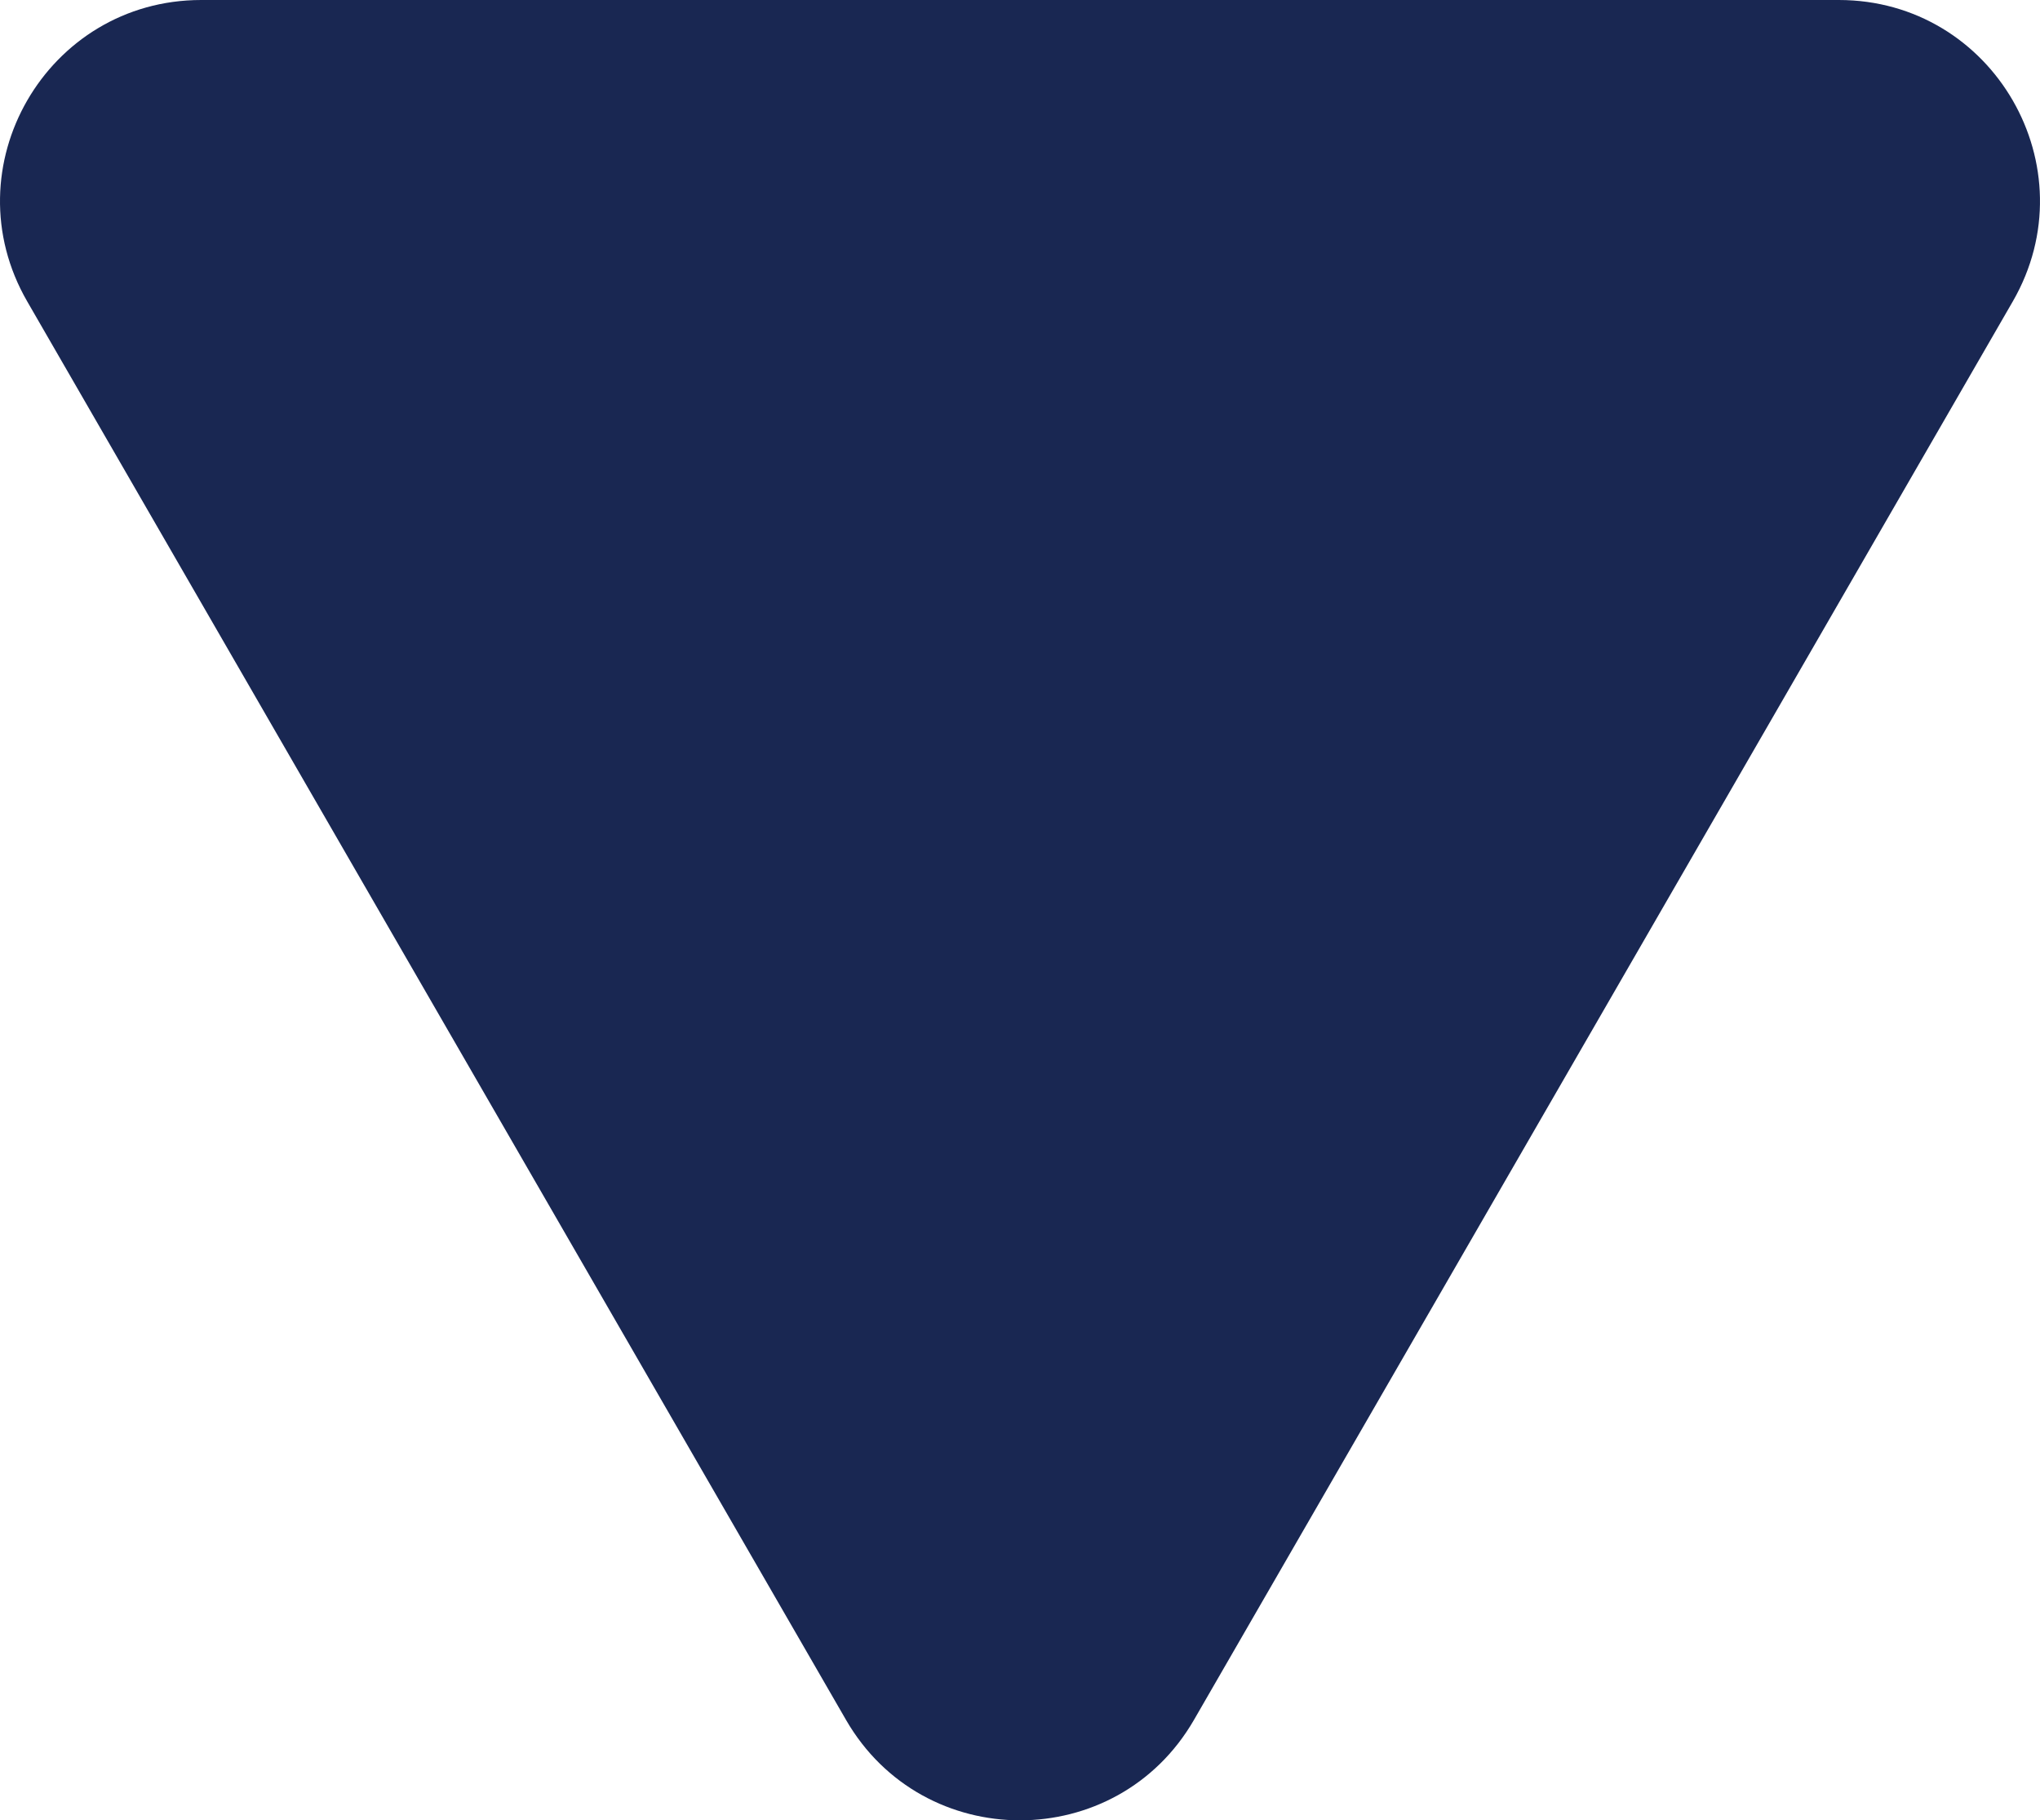 <!-- Generator: Adobe Illustrator 21.1.0, SVG Export Plug-In  -->
<svg version="1.1"
	 xmlns="http://www.w3.org/2000/svg" xmlns:xlink="http://www.w3.org/1999/xlink" xmlns:a="http://ns.adobe.com/AdobeSVGViewerExtensions/3.0/"
	 x="0px" y="0px" width="97.719px" height="87.181px" viewBox="0 0 97.719 87.181"
	 style="enable-background:new 0 0 97.719 87.181;" xml:space="preserve">
<style type="text/css">
	.st0{fill:#192752;}
</style>
<defs>
</defs>
<path class="st0" d="M57.194,82.369c-3.704,6.416-12.966,6.416-16.67,0l-19.61-33.966L1.304,14.437C-2.401,8.02,2.23,0,9.639,0
	h39.221H88.08c7.409,0,12.039,8.02,8.335,14.437l-19.61,33.966L57.194,82.369z"/>
</svg>